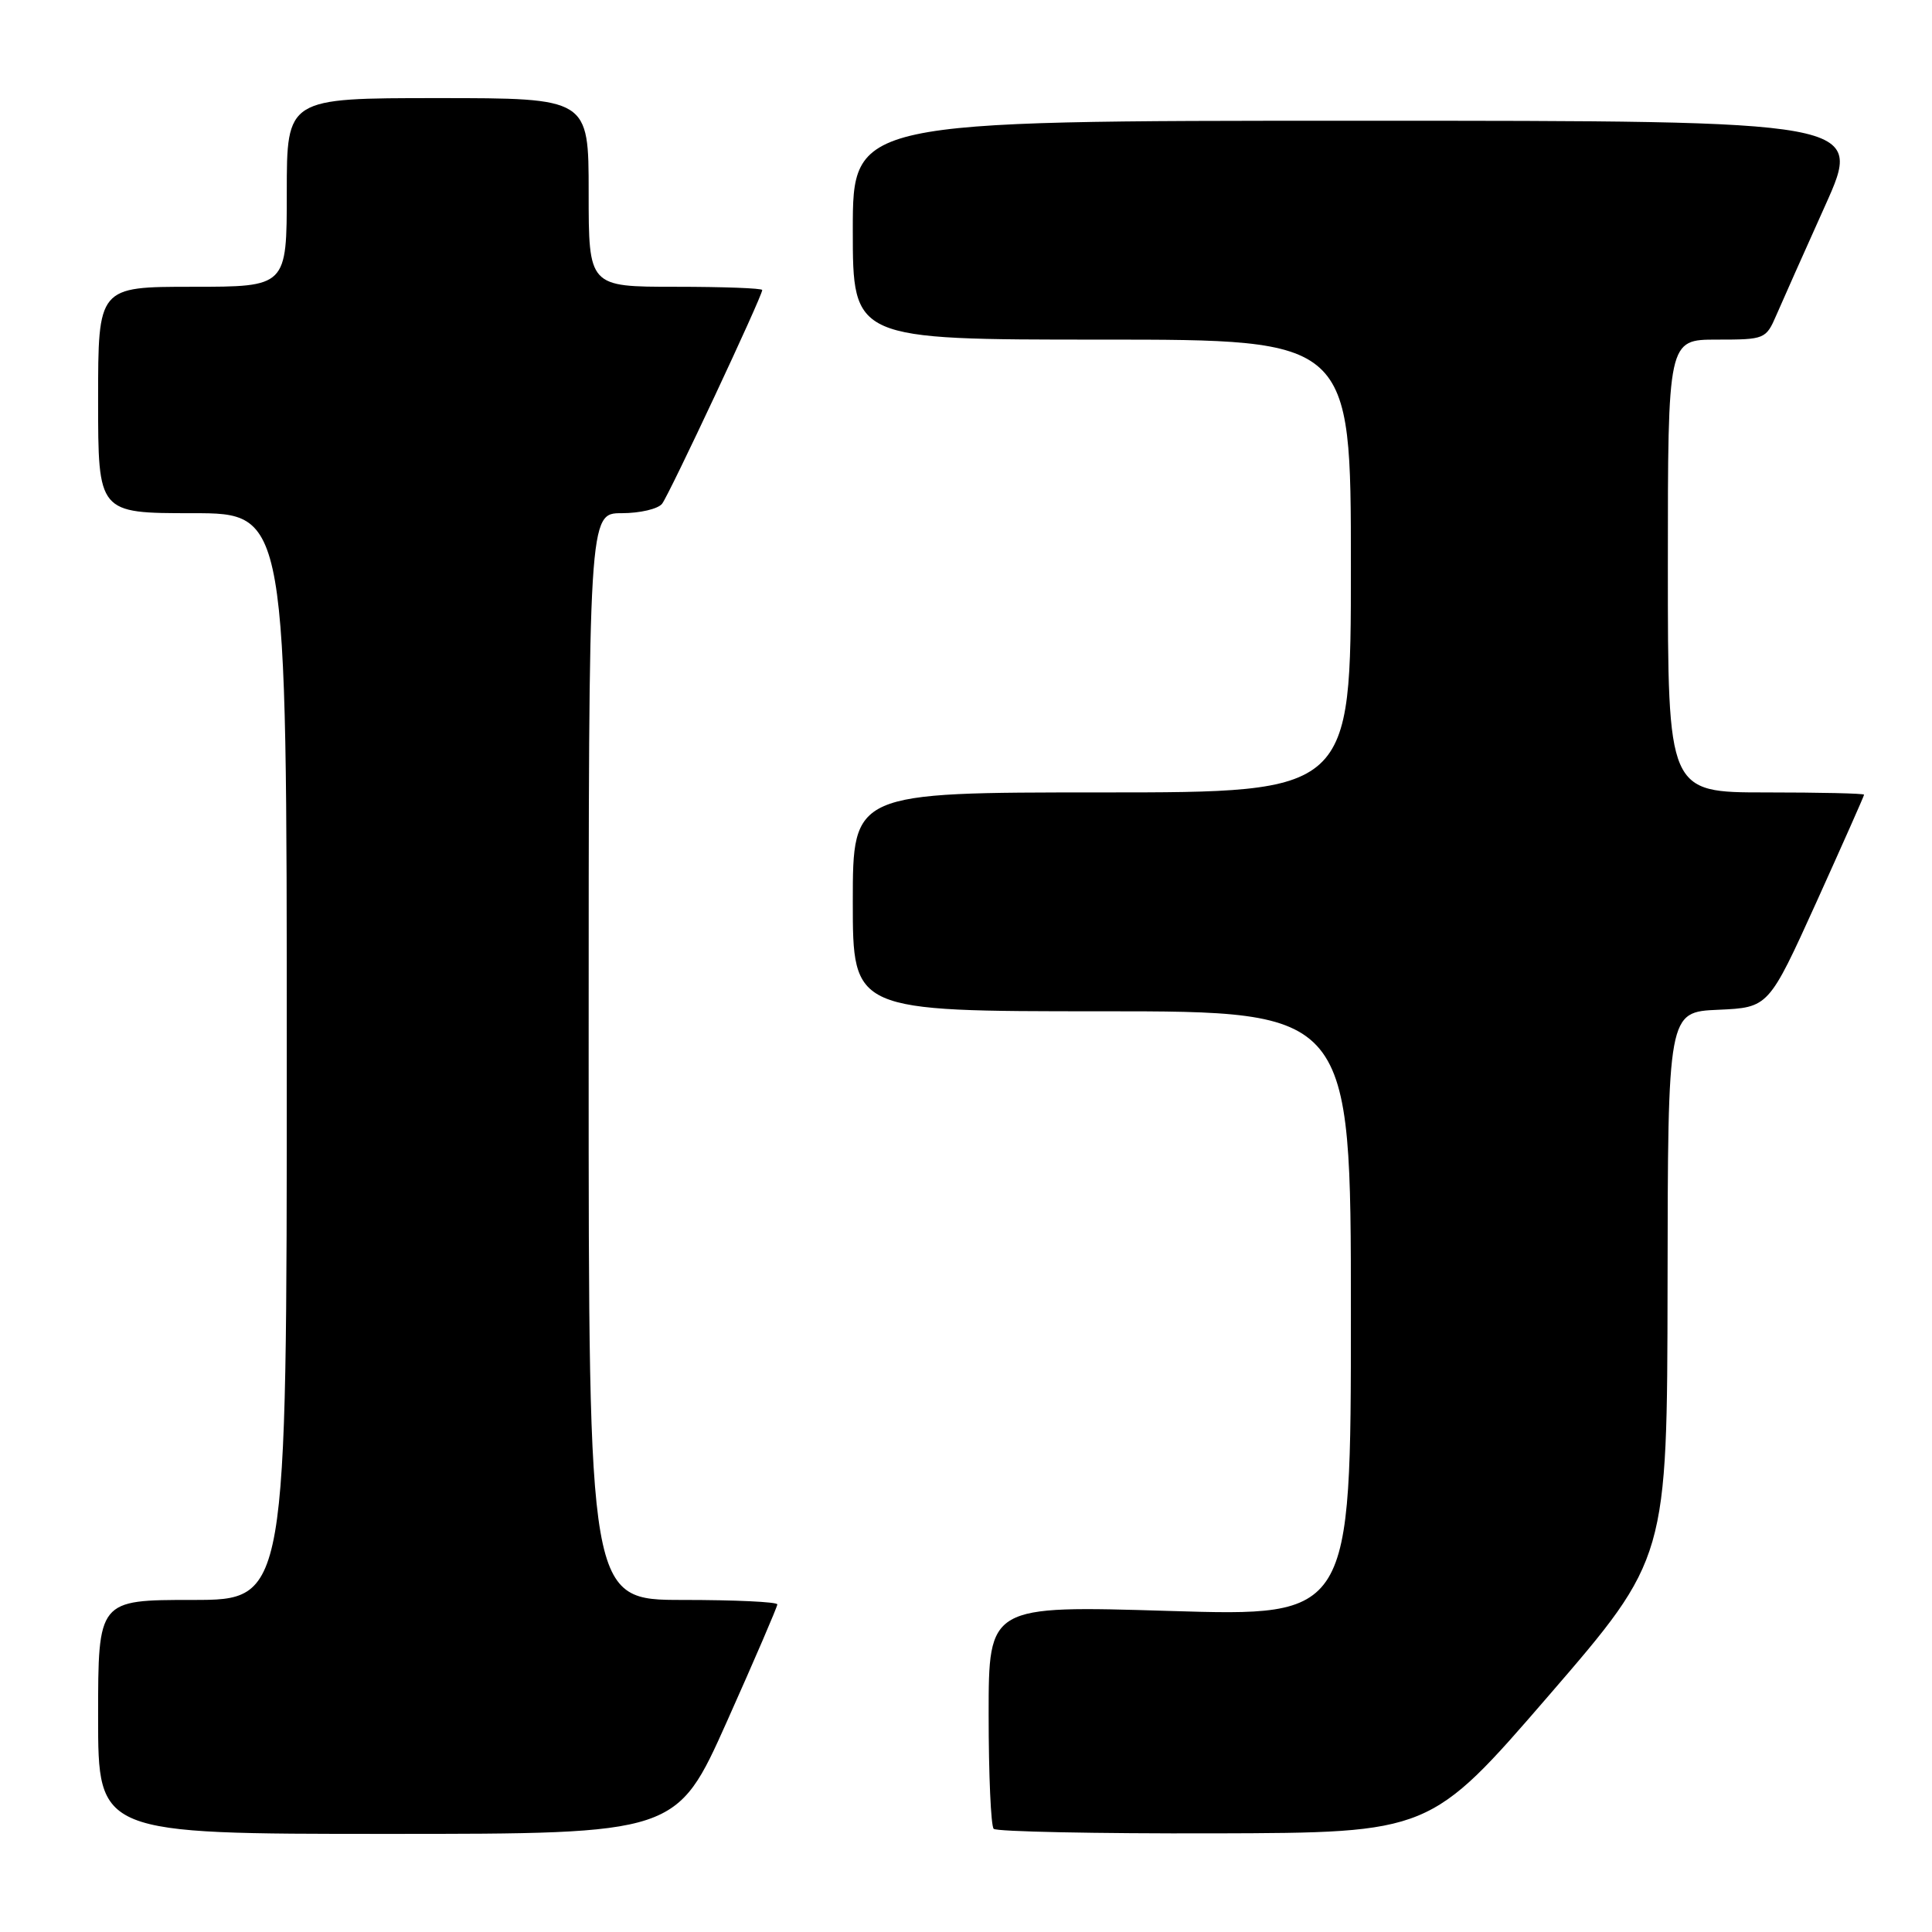 <?xml version="1.0" encoding="UTF-8" standalone="no"?>
<!DOCTYPE svg PUBLIC "-//W3C//DTD SVG 1.1//EN" "http://www.w3.org/Graphics/SVG/1.1/DTD/svg11.dtd" >
<svg xmlns="http://www.w3.org/2000/svg" xmlns:xlink="http://www.w3.org/1999/xlink" version="1.1" viewBox="0 0 256 256">
 <g >
 <path fill="currentColor"
d=" M 96.33 228.09 C 100.00 219.88 103.00 212.91 103.00 212.59 C 103.00 212.26 97.38 212.00 90.50 212.00 C 78.00 212.00 78.00 212.00 78.00 140.00 C 78.00 68.00 78.00 68.00 82.38 68.00 C 84.79 68.00 87.19 67.44 87.73 66.75 C 88.70 65.50 101.00 39.25 101.00 38.43 C 101.00 38.19 95.83 38.00 89.50 38.00 C 78.00 38.00 78.00 38.00 78.00 25.50 C 78.00 13.00 78.00 13.00 58.00 13.00 C 38.00 13.00 38.00 13.00 38.00 25.50 C 38.00 38.00 38.00 38.00 25.50 38.00 C 13.00 38.00 13.00 38.00 13.00 53.00 C 13.00 68.00 13.00 68.00 25.50 68.00 C 38.00 68.00 38.00 68.00 38.00 140.00 C 38.00 212.00 38.00 212.00 25.50 212.00 C 13.00 212.00 13.00 212.00 13.00 227.50 C 13.00 243.00 13.00 243.00 51.33 243.00 C 89.66 243.00 89.66 243.00 96.33 228.09 Z  M 205.21 224.68 C 220.91 206.50 220.91 206.50 220.96 170.30 C 221.00 134.09 221.00 134.09 227.68 133.80 C 234.35 133.50 234.35 133.50 240.68 119.55 C 244.15 111.87 247.00 105.46 247.00 105.30 C 247.00 105.13 241.15 105.00 234.00 105.00 C 221.00 105.00 221.00 105.00 221.00 75.00 C 221.00 45.00 221.00 45.00 227.49 45.00 C 233.85 45.00 234.00 44.94 235.38 41.75 C 236.15 39.96 239.06 33.44 241.84 27.25 C 246.90 16.00 246.90 16.00 179.95 16.00 C 113.00 16.00 113.00 16.00 113.00 30.50 C 113.00 45.00 113.00 45.00 146.00 45.00 C 179.00 45.00 179.00 45.00 179.00 75.00 C 179.00 105.00 179.00 105.00 146.00 105.00 C 113.00 105.00 113.00 105.00 113.00 119.50 C 113.00 134.00 113.00 134.00 146.00 134.00 C 179.00 134.00 179.00 134.00 179.00 174.09 C 179.00 214.19 179.00 214.19 155.00 213.46 C 131.00 212.73 131.00 212.73 131.00 227.20 C 131.00 235.16 131.30 241.97 131.67 242.33 C 132.03 242.70 145.20 242.97 160.92 242.93 C 189.50 242.85 189.50 242.85 205.21 224.68 Z "/>
</g>
</svg>